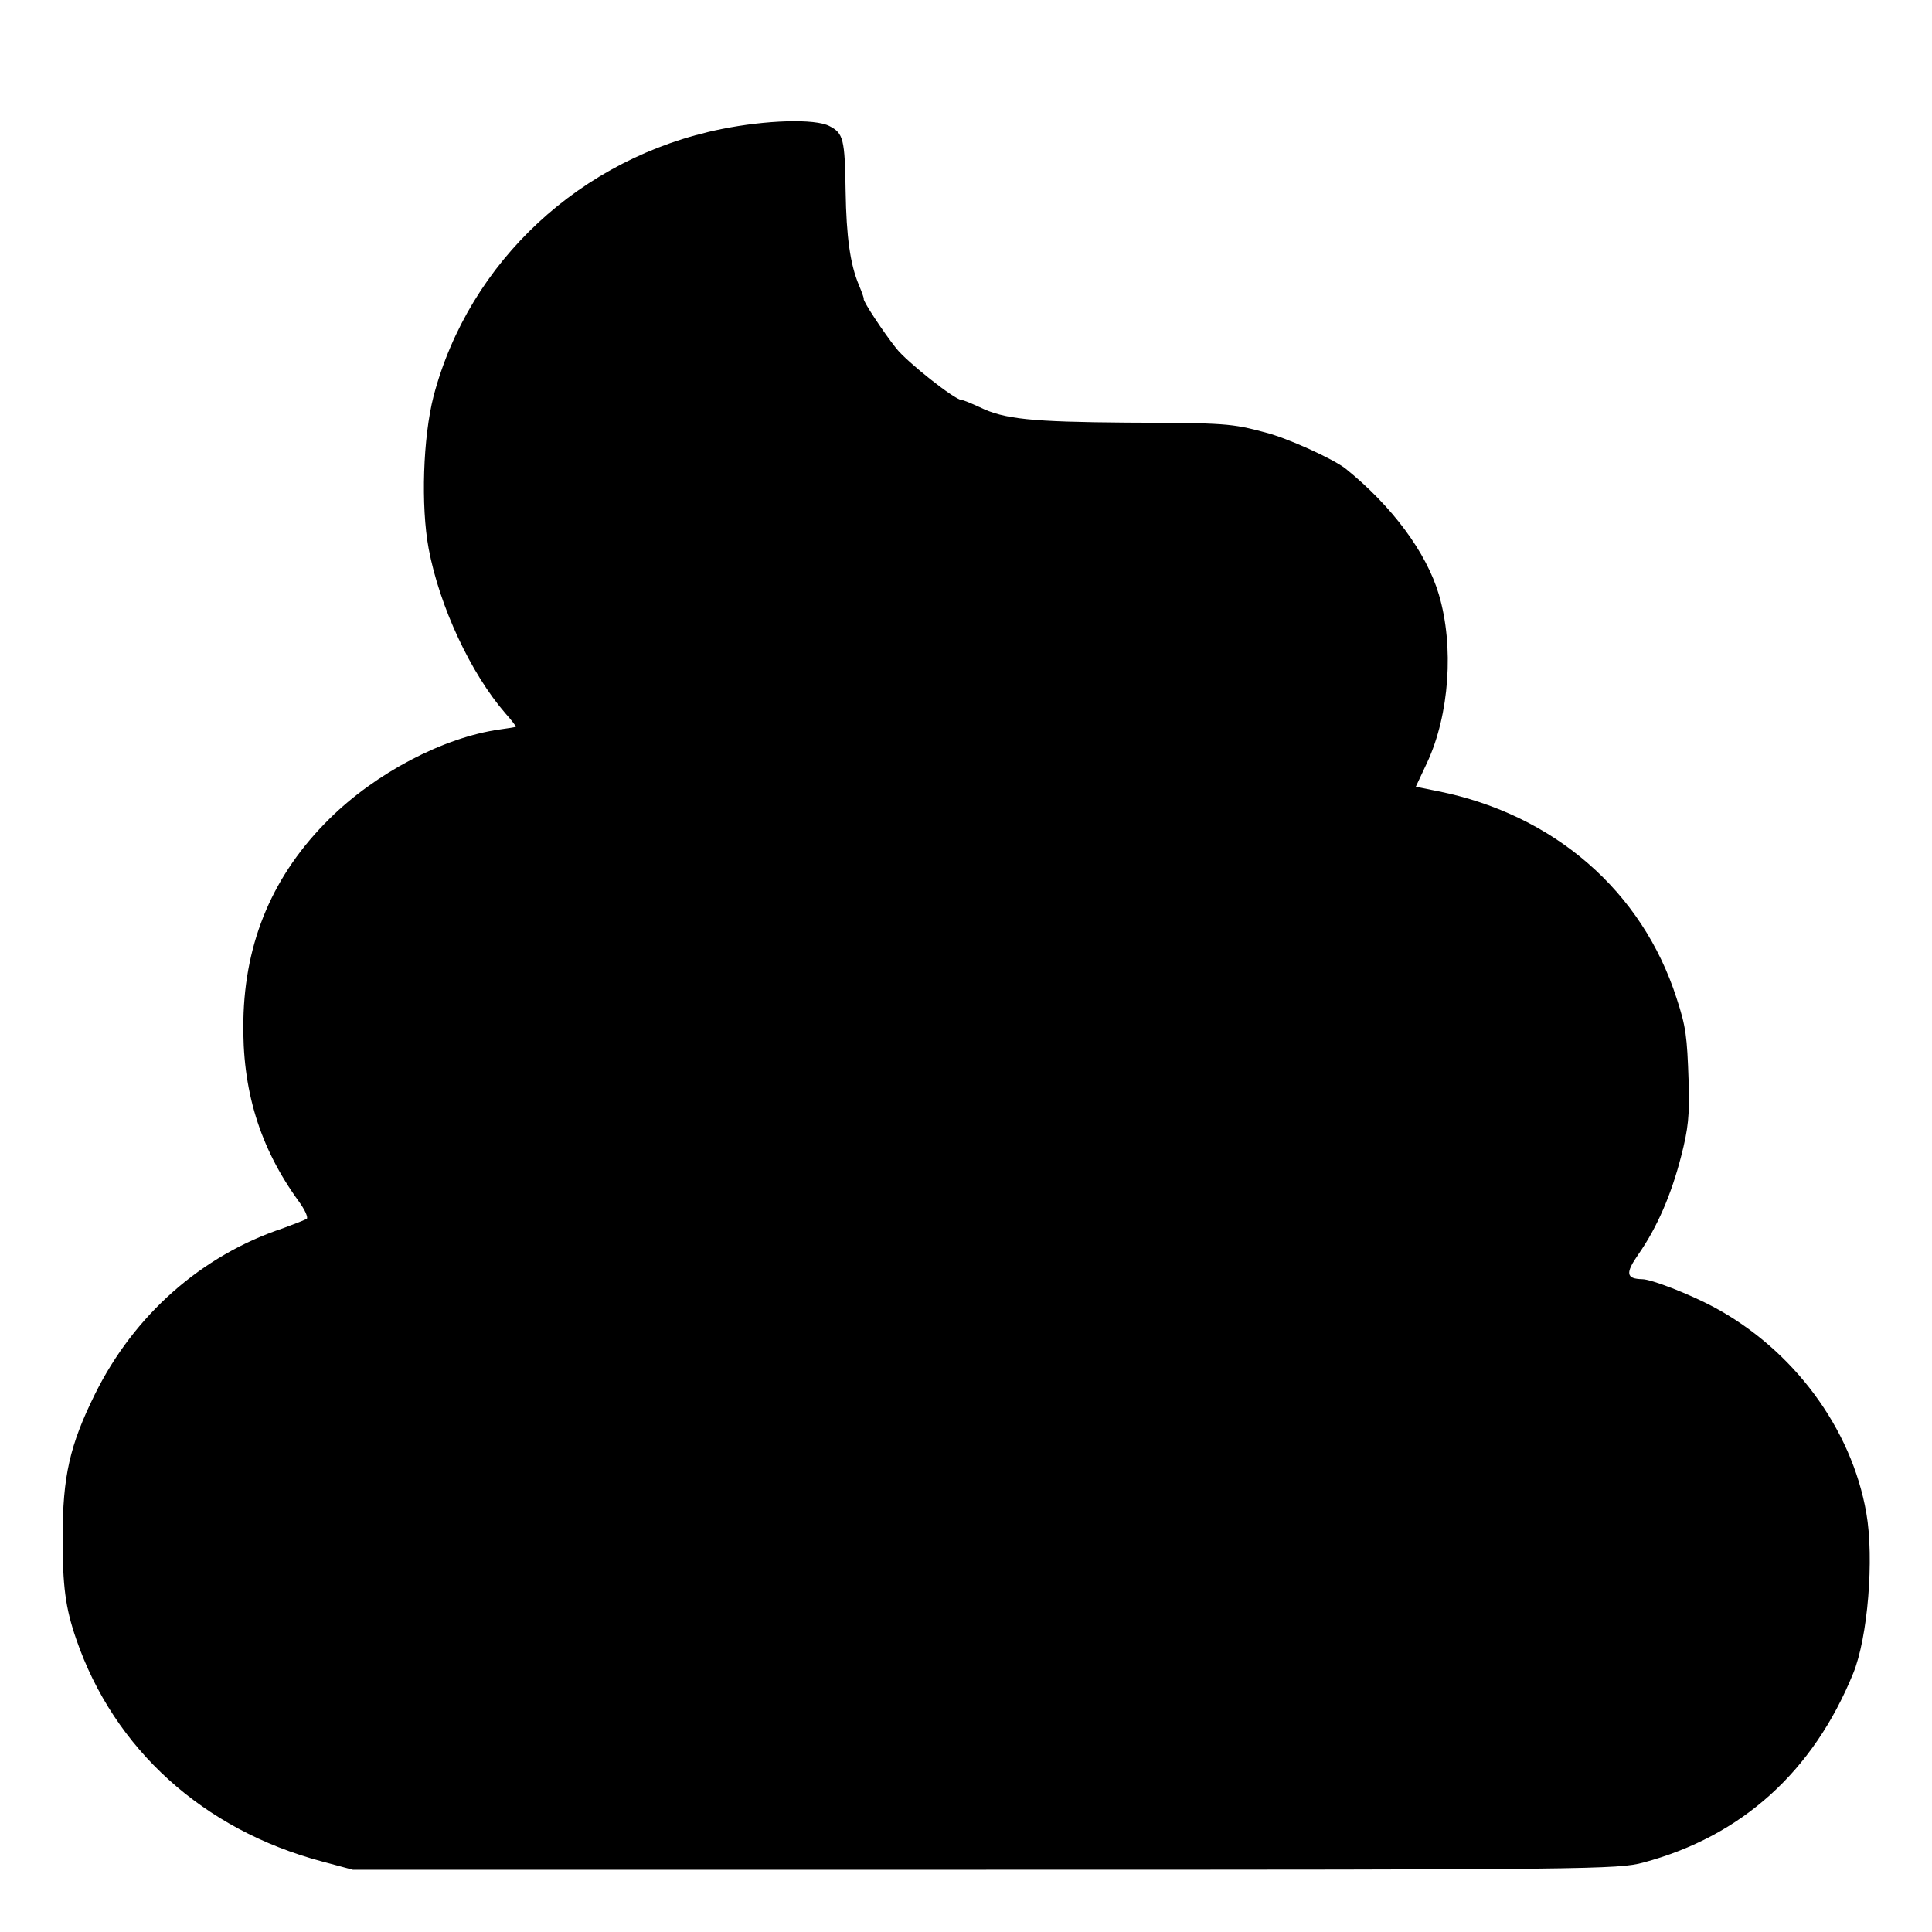 <?xml version="1.0" standalone="no"?>
<!DOCTYPE svg PUBLIC "-//W3C//DTD SVG 20010904//EN"
 "http://www.w3.org/TR/2001/REC-SVG-20010904/DTD/svg10.dtd">
<svg version="1.0" xmlns="http://www.w3.org/2000/svg"
 width="512pt" height="512pt" viewBox="0 0 512 512"
 preserveAspectRatio="xMidYMid meet">
<g transform="translate(0,512) scale(0.1,-0.1)"
fill="#000000" stroke="none">
<path d="M1912 4778 c-372 -75 -669 -351 -763 -708 -28 -109 -34 -291 -13
-404 29 -154 112 -331 203 -436 17 -19 29 -35 28 -36 -1 -1 -20 -4 -42 -7
-150 -21 -330 -116 -452 -237 -149 -147 -224 -324 -228 -533 -4 -185 43 -338
147 -481 16 -22 25 -42 21 -46 -5 -3 -33 -14 -63 -25 -216 -72 -395 -230 -499
-441 -66 -134 -85 -216 -85 -379 0 -128 7 -185 36 -269 100 -291 336 -505 651
-589 l82 -22 1675 0 c1610 0 1678 1 1745 19 261 70 450 241 556 501 39 95 56
305 35 425 -39 225 -194 434 -406 547 -64 34 -164 73 -188 73 -43 1 -45 16
-10 66 50 72 87 158 113 259 19 73 23 110 20 200 -4 119 -7 144 -32 220 -91
283 -324 486 -631 548 l-60 12 30 64 c59 127 72 308 31 446 -33 111 -124 234
-247 333 -33 26 -154 81 -213 96 -90 24 -104 25 -368 26 -251 2 -324 9 -389
41 -22 10 -43 19 -48 19 -17 0 -144 100 -173 137 -32 40 -89 126 -86 131 1 1
-5 18 -13 37 -23 55 -33 127 -35 248 -2 139 -6 154 -43 173 -38 20 -168 16
-286 -8z"/>
</g>
</svg>
